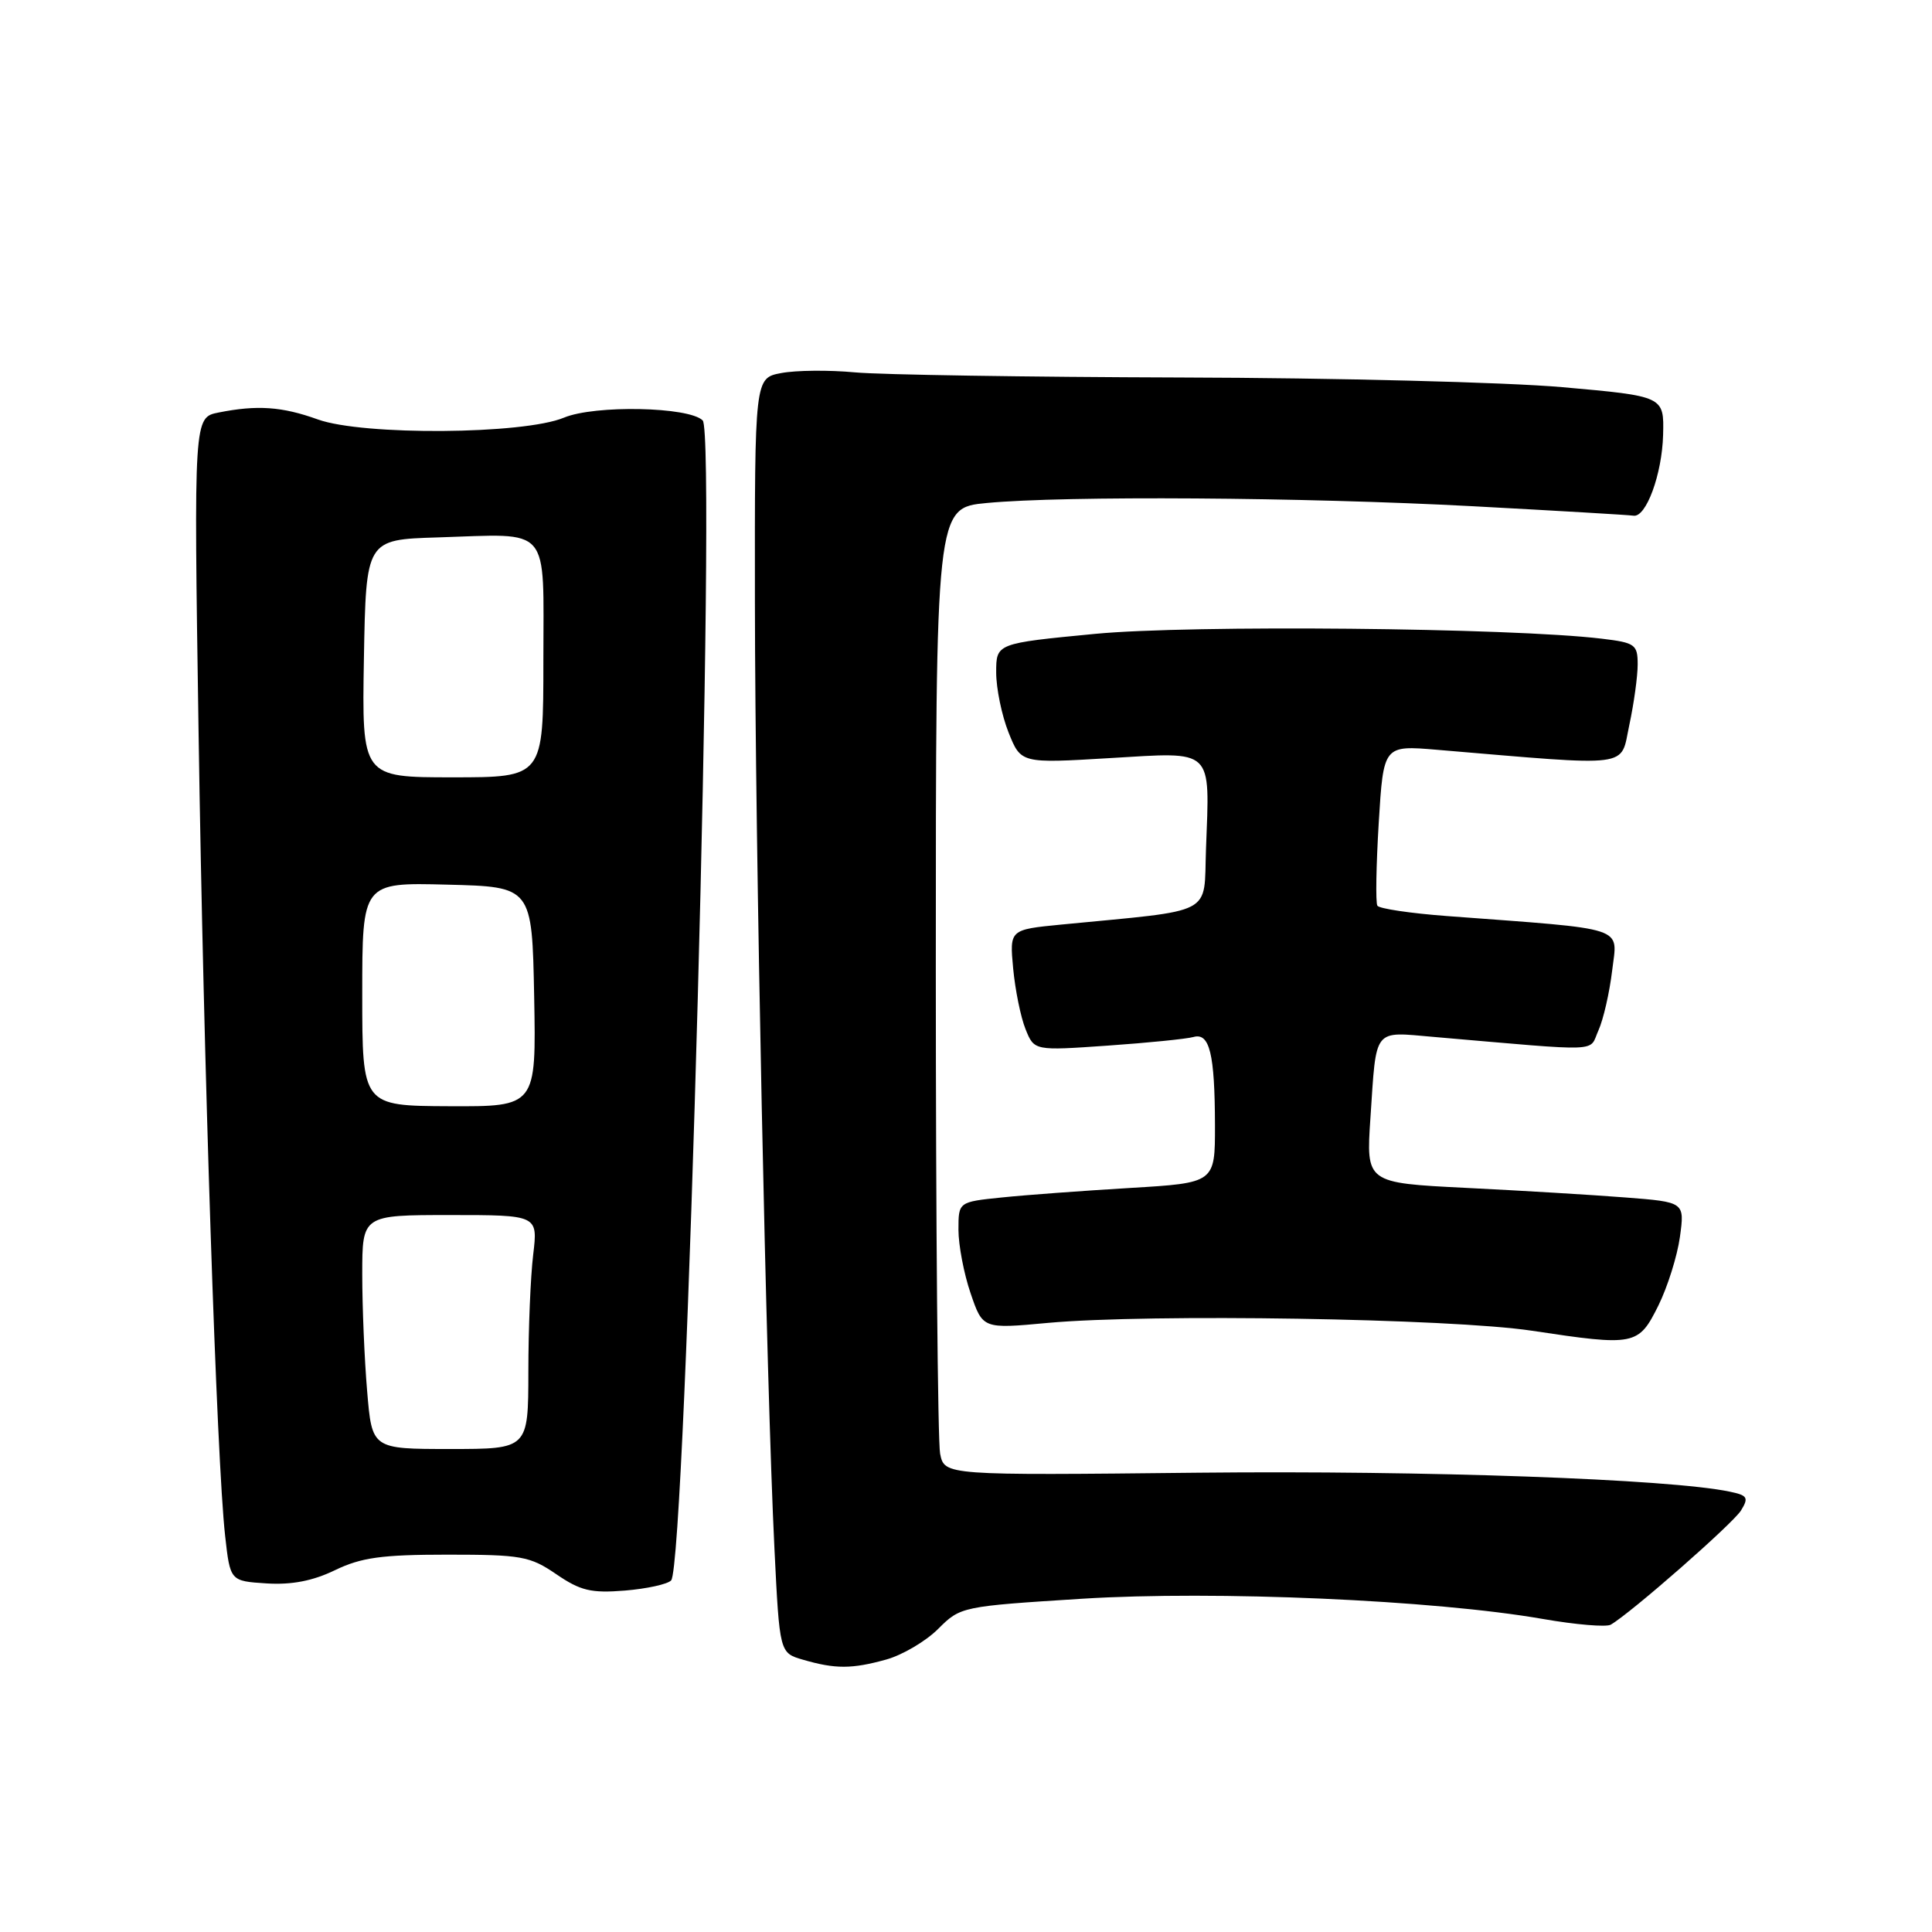 <?xml version="1.0" encoding="UTF-8" standalone="no"?>
<!DOCTYPE svg PUBLIC "-//W3C//DTD SVG 1.1//EN" "http://www.w3.org/Graphics/SVG/1.1/DTD/svg11.dtd" >
<svg xmlns="http://www.w3.org/2000/svg" xmlns:xlink="http://www.w3.org/1999/xlink" version="1.1" viewBox="0 0 256 256">
 <g >
 <path fill="currentColor"
d=" M 117.42 219.90 C 119.58 219.30 122.68 217.47 124.32 215.83 C 127.27 212.88 127.44 212.85 143.40 211.84 C 161.01 210.74 190.05 212.01 204.43 214.52 C 208.79 215.28 212.84 215.62 213.43 215.28 C 216.10 213.74 229.62 201.88 230.69 200.15 C 231.74 198.44 231.56 198.14 229.19 197.65 C 221.28 195.98 188.85 194.83 158.88 195.14 C 125.15 195.50 125.15 195.50 124.57 192.62 C 124.26 191.04 124.00 162.20 124.00 128.52 C 124.00 67.29 124.00 67.29 130.75 66.65 C 141.14 65.67 172.67 65.88 195.20 67.08 C 206.36 67.68 215.92 68.24 216.43 68.33 C 218.11 68.63 220.24 62.82 220.37 57.61 C 220.50 52.50 220.50 52.50 207.00 51.30 C 199.57 50.65 176.85 50.07 156.50 50.02 C 136.15 49.96 116.70 49.66 113.28 49.34 C 109.87 49.02 105.48 49.06 103.53 49.43 C 100.00 50.09 100.00 50.09 100.03 79.80 C 100.06 112.03 101.53 183.15 102.62 205.26 C 103.30 219.02 103.30 219.02 106.40 219.92 C 110.69 221.17 112.88 221.16 117.42 219.90 Z  M 88.93 209.41 C 90.89 207.32 94.97 57.57 93.11 55.71 C 91.29 53.89 78.81 53.64 74.73 55.34 C 69.37 57.58 48.11 57.73 42.12 55.58 C 37.38 53.87 34.07 53.64 28.97 54.66 C 25.68 55.31 25.68 55.31 26.31 96.91 C 26.97 141.01 28.71 193.51 29.83 203.50 C 30.50 209.50 30.50 209.50 35.32 209.81 C 38.64 210.02 41.45 209.48 44.38 208.06 C 47.85 206.38 50.58 206.00 59.27 206.00 C 69.08 206.00 70.21 206.20 73.71 208.59 C 76.91 210.78 78.32 211.12 82.79 210.76 C 85.69 210.52 88.46 209.92 88.93 209.41 Z  M 219.74 173.00 C 220.96 170.53 222.25 166.43 222.60 163.89 C 223.23 159.28 223.23 159.28 215.37 158.67 C 211.04 158.33 201.54 157.76 194.25 157.40 C 181.01 156.74 181.01 156.74 181.59 148.12 C 182.40 136.02 181.87 136.70 190.01 137.40 C 212.77 139.36 210.48 139.45 211.80 136.54 C 212.45 135.10 213.27 131.53 213.62 128.60 C 214.32 122.65 215.98 123.20 191.72 121.38 C 186.90 121.02 182.75 120.40 182.51 120.01 C 182.26 119.62 182.35 114.67 182.69 109.02 C 183.32 98.75 183.32 98.75 190.41 99.35 C 216.65 101.56 214.66 101.81 215.89 96.08 C 216.50 93.23 217.00 89.62 217.00 88.05 C 217.00 85.40 216.67 85.16 212.25 84.63 C 200.18 83.18 157.74 82.78 145.11 83.99 C 132.00 85.25 132.00 85.25 132.00 89.10 C 132.00 91.22 132.74 94.80 133.64 97.06 C 135.28 101.16 135.28 101.16 147.09 100.45 C 160.95 99.63 160.30 99.01 159.80 112.50 C 159.47 121.44 161.26 120.50 140.63 122.51 C 133.77 123.18 133.77 123.18 134.25 128.34 C 134.52 131.18 135.25 134.79 135.89 136.37 C 137.04 139.23 137.04 139.23 146.77 138.55 C 152.12 138.18 157.23 137.66 158.13 137.41 C 160.28 136.79 160.97 139.61 160.99 149.12 C 161.00 156.74 161.00 156.74 149.75 157.41 C 143.56 157.78 135.91 158.34 132.75 158.67 C 127.00 159.26 127.00 159.26 127.00 162.95 C 127.00 164.98 127.72 168.77 128.61 171.37 C 130.22 176.09 130.22 176.09 138.86 175.29 C 152.33 174.06 192.20 174.70 203.00 176.33 C 216.66 178.39 217.10 178.30 219.74 173.00 Z  M 48.65 184.35 C 48.29 180.14 48.00 173.17 48.00 168.85 C 48.00 161.00 48.00 161.00 59.64 161.00 C 71.28 161.00 71.28 161.00 70.65 166.25 C 70.30 169.14 70.01 176.11 70.01 181.75 C 70.00 192.00 70.00 192.00 59.65 192.00 C 49.29 192.00 49.29 192.00 48.65 184.35 Z  M 48.00 131.73 C 48.00 116.93 48.00 116.93 59.25 117.22 C 70.50 117.50 70.50 117.50 70.78 132.06 C 71.05 146.63 71.05 146.63 59.53 146.58 C 48.00 146.53 48.00 146.53 48.00 131.73 Z  M 48.22 87.25 C 48.50 71.50 48.50 71.50 58.00 71.21 C 73.18 70.74 72.00 69.37 72.00 87.52 C 72.00 103.00 72.00 103.00 59.97 103.00 C 47.95 103.00 47.95 103.00 48.22 87.25 Z "/>
</g>
</svg>